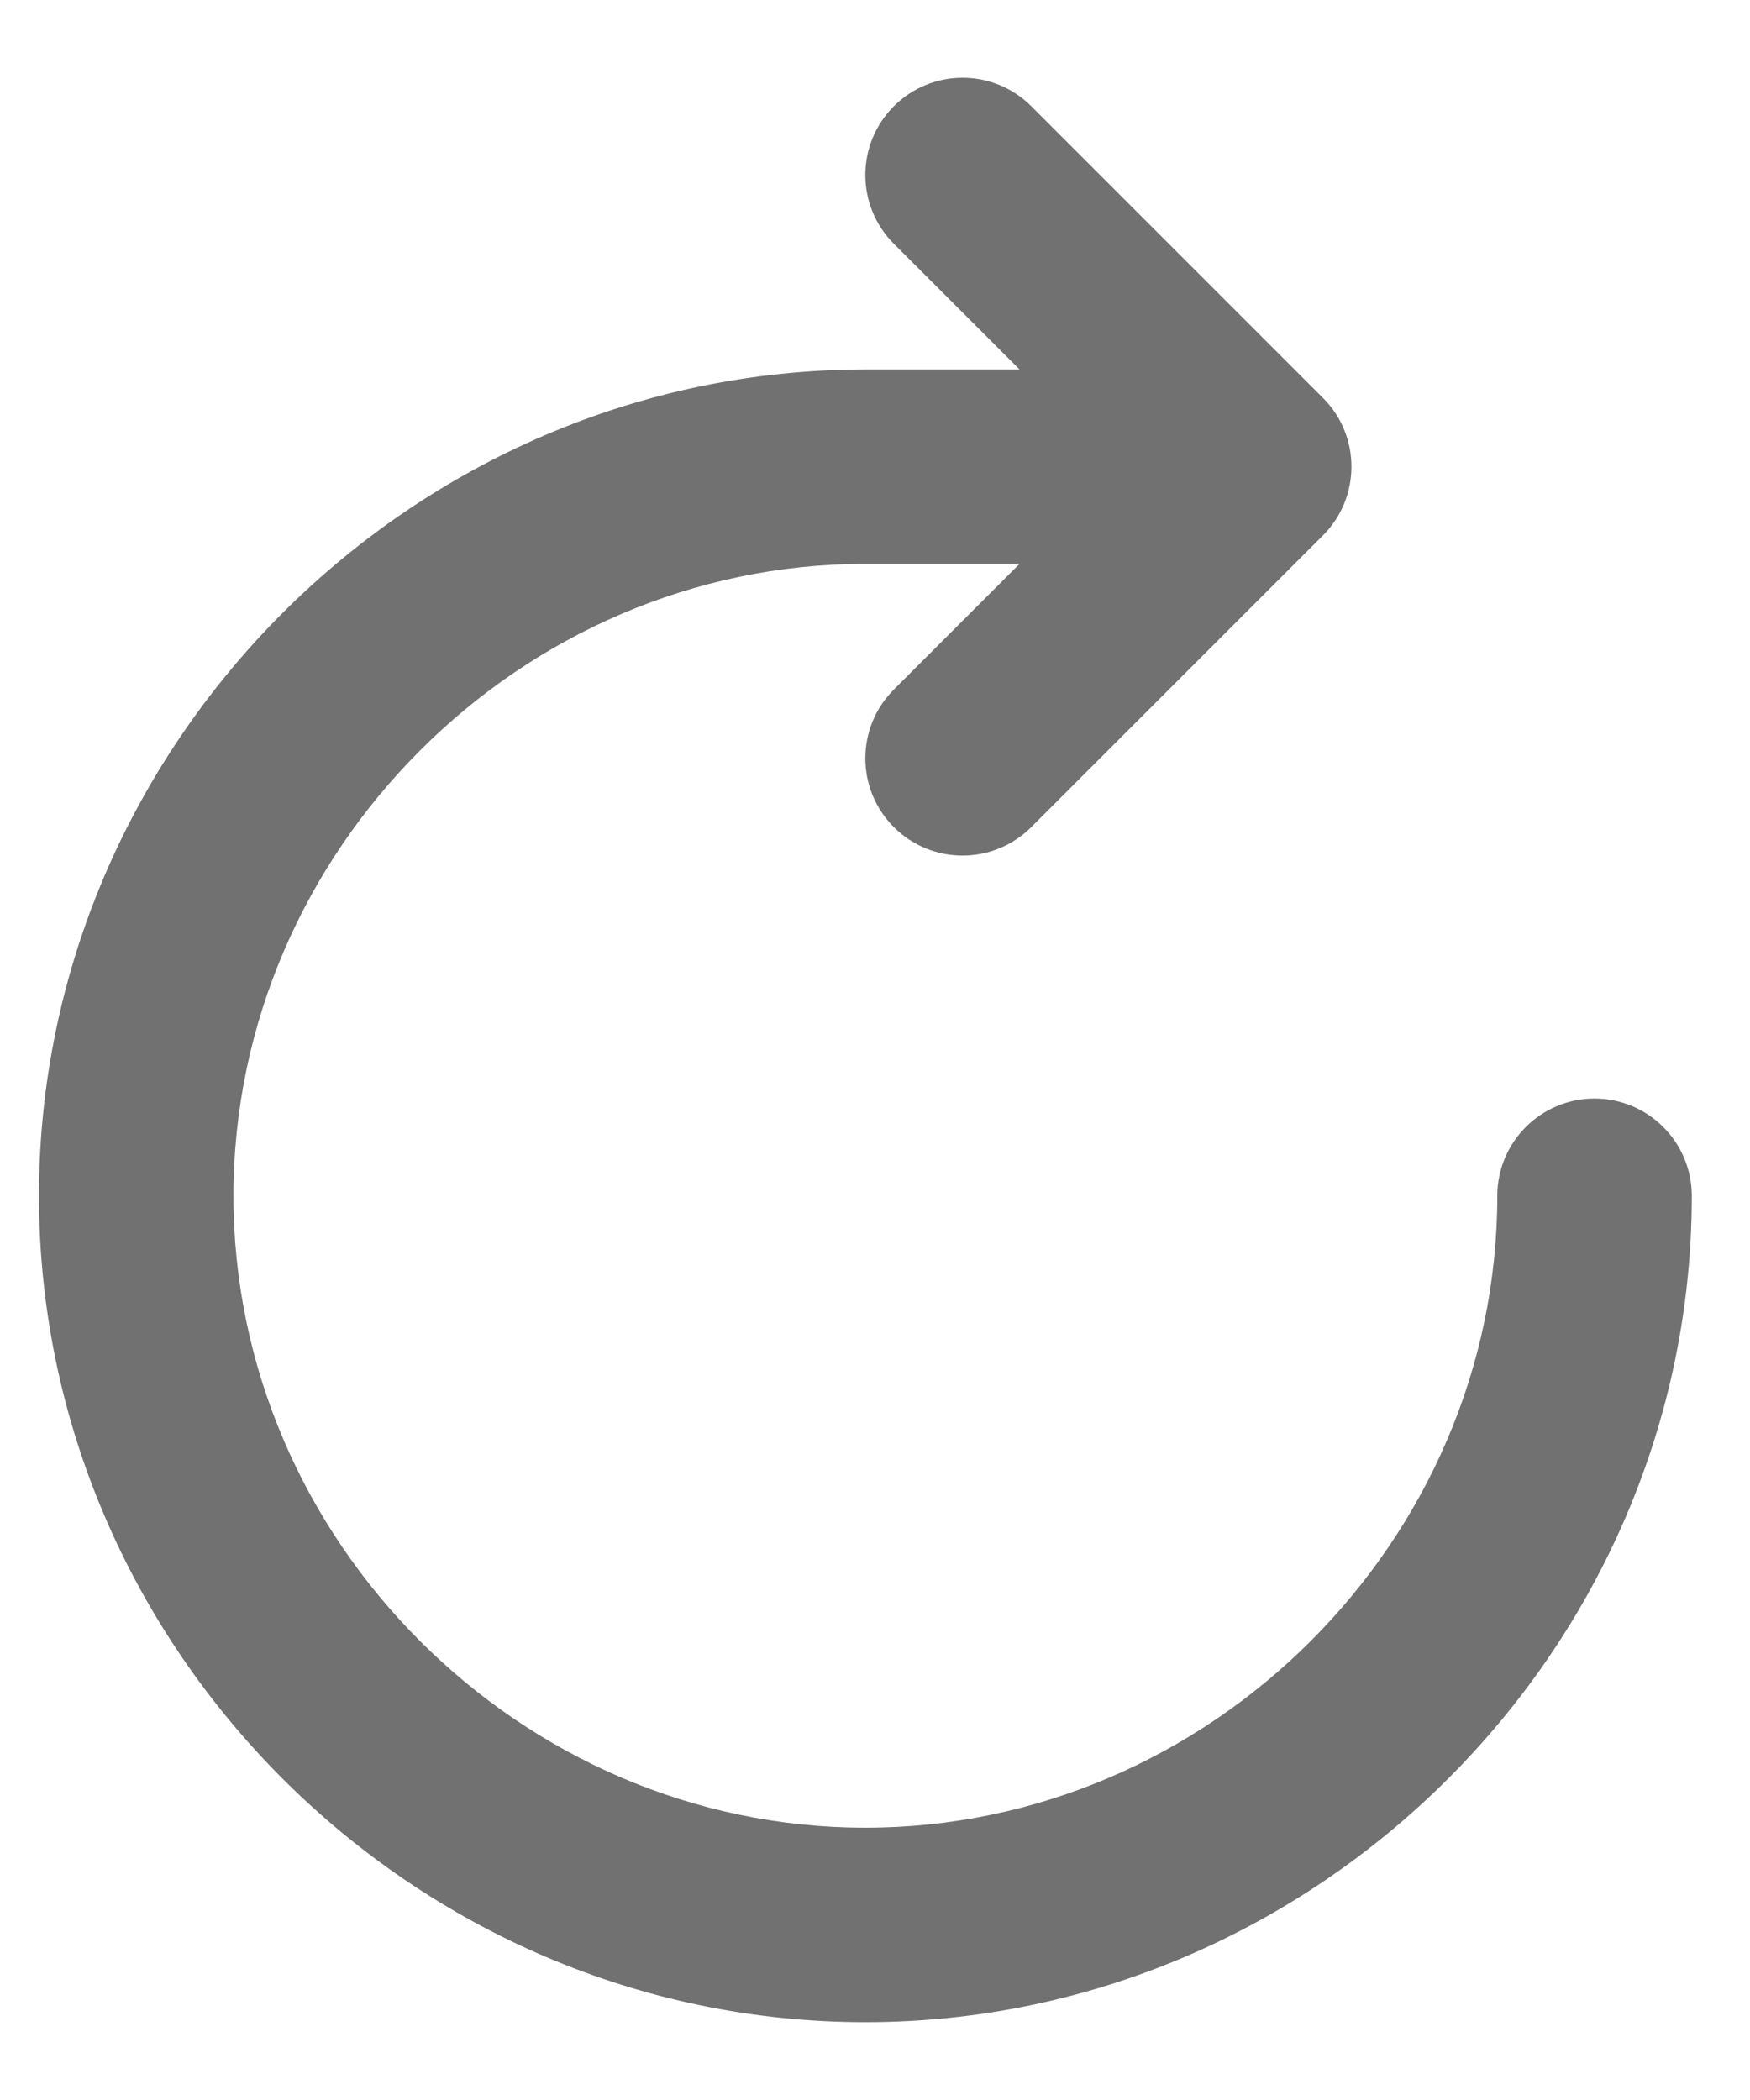 <svg width="15" height="18" viewBox="0 0 15 18" fill="none" xmlns="http://www.w3.org/2000/svg">
<path d="M7.661 0.911C7.987 0.585 8.514 0.585 8.84 0.911L11.34 3.411C11.665 3.736 11.665 4.264 11.34 4.589L8.84 7.089C8.514 7.415 7.987 7.415 7.661 7.089C7.336 6.764 7.336 6.236 7.661 5.911L8.739 4.833H7.417C4.461 4.833 2.001 7.293 2.001 10.25C2.001 13.206 4.461 15.666 7.417 15.666C10.374 15.666 12.834 13.206 12.834 10.25C12.834 9.79 13.207 9.416 13.667 9.416C14.128 9.416 14.501 9.79 14.501 10.25C14.501 14.127 11.294 17.333 7.417 17.333C3.54 17.333 0.334 14.127 0.334 10.25C0.334 6.373 3.54 3.167 7.417 3.167H8.739L7.661 2.089C7.336 1.764 7.336 1.236 7.661 0.911Z" fill="#717171"/>
</svg>

